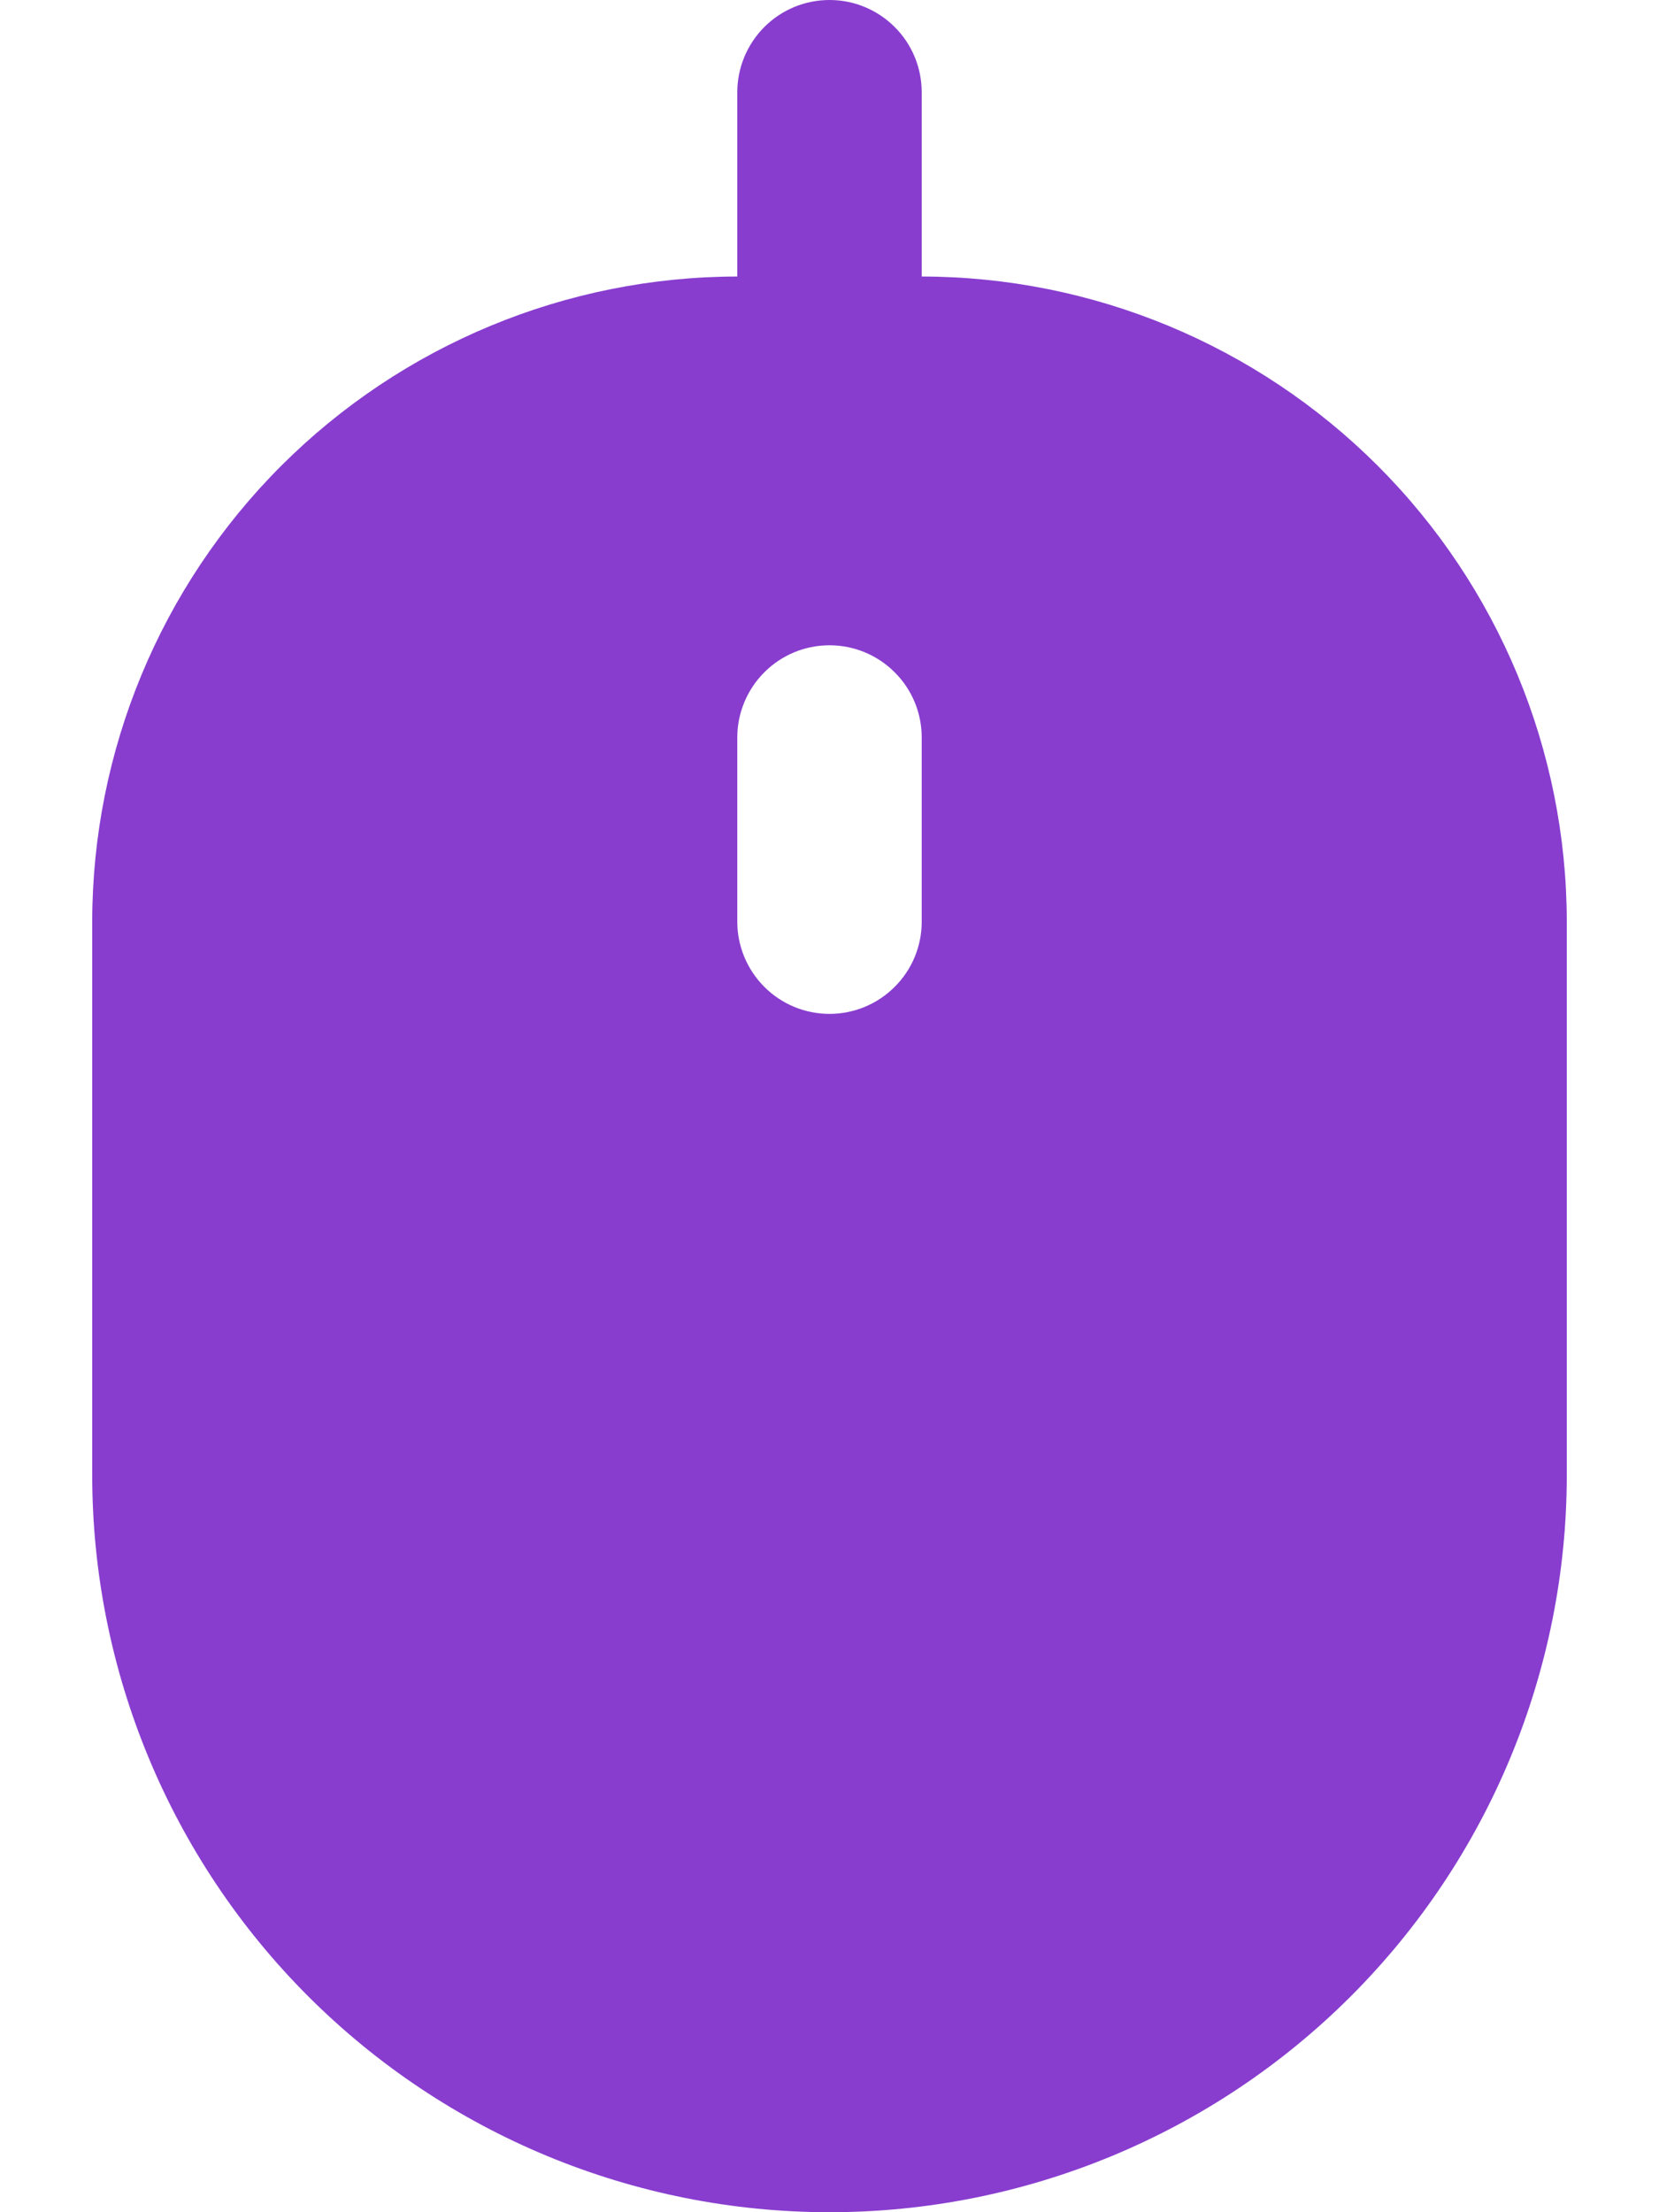 <svg width="12" height="16" viewBox="0 0 12 16" fill="none" xmlns="http://www.w3.org/2000/svg">
<path d="M6.667 2V0.667C6.667 0.49 6.597 0.32 6.471 0.195C6.346 0.07 6.177 -5.72205e-06 6 -5.72205e-06C5.823 -5.72205e-06 5.654 0.07 5.529 0.195C5.404 0.32 5.333 0.49 5.333 0.667V2C4.096 2.001 2.91 2.494 2.035 3.368C1.16 4.243 0.668 5.429 0.667 6.667V10.667C0.667 12.081 1.229 13.438 2.229 14.438C3.229 15.438 4.586 16 6 16C7.415 16 8.771 15.438 9.771 14.438C10.771 13.438 11.333 12.081 11.333 10.667V6.667C11.332 5.429 10.84 4.243 9.965 3.368C9.09 2.494 7.904 2.001 6.667 2ZM6.667 6.667C6.667 6.843 6.597 7.013 6.471 7.138C6.346 7.263 6.177 7.333 6 7.333C5.823 7.333 5.654 7.263 5.529 7.138C5.404 7.013 5.333 6.843 5.333 6.667V5.333C5.333 5.157 5.404 4.987 5.529 4.862C5.654 4.737 5.823 4.667 6 4.667C6.177 4.667 6.346 4.737 6.471 4.862C6.597 4.987 6.667 5.157 6.667 5.333V6.667Z" fill="#883DCF"/>
</svg>
